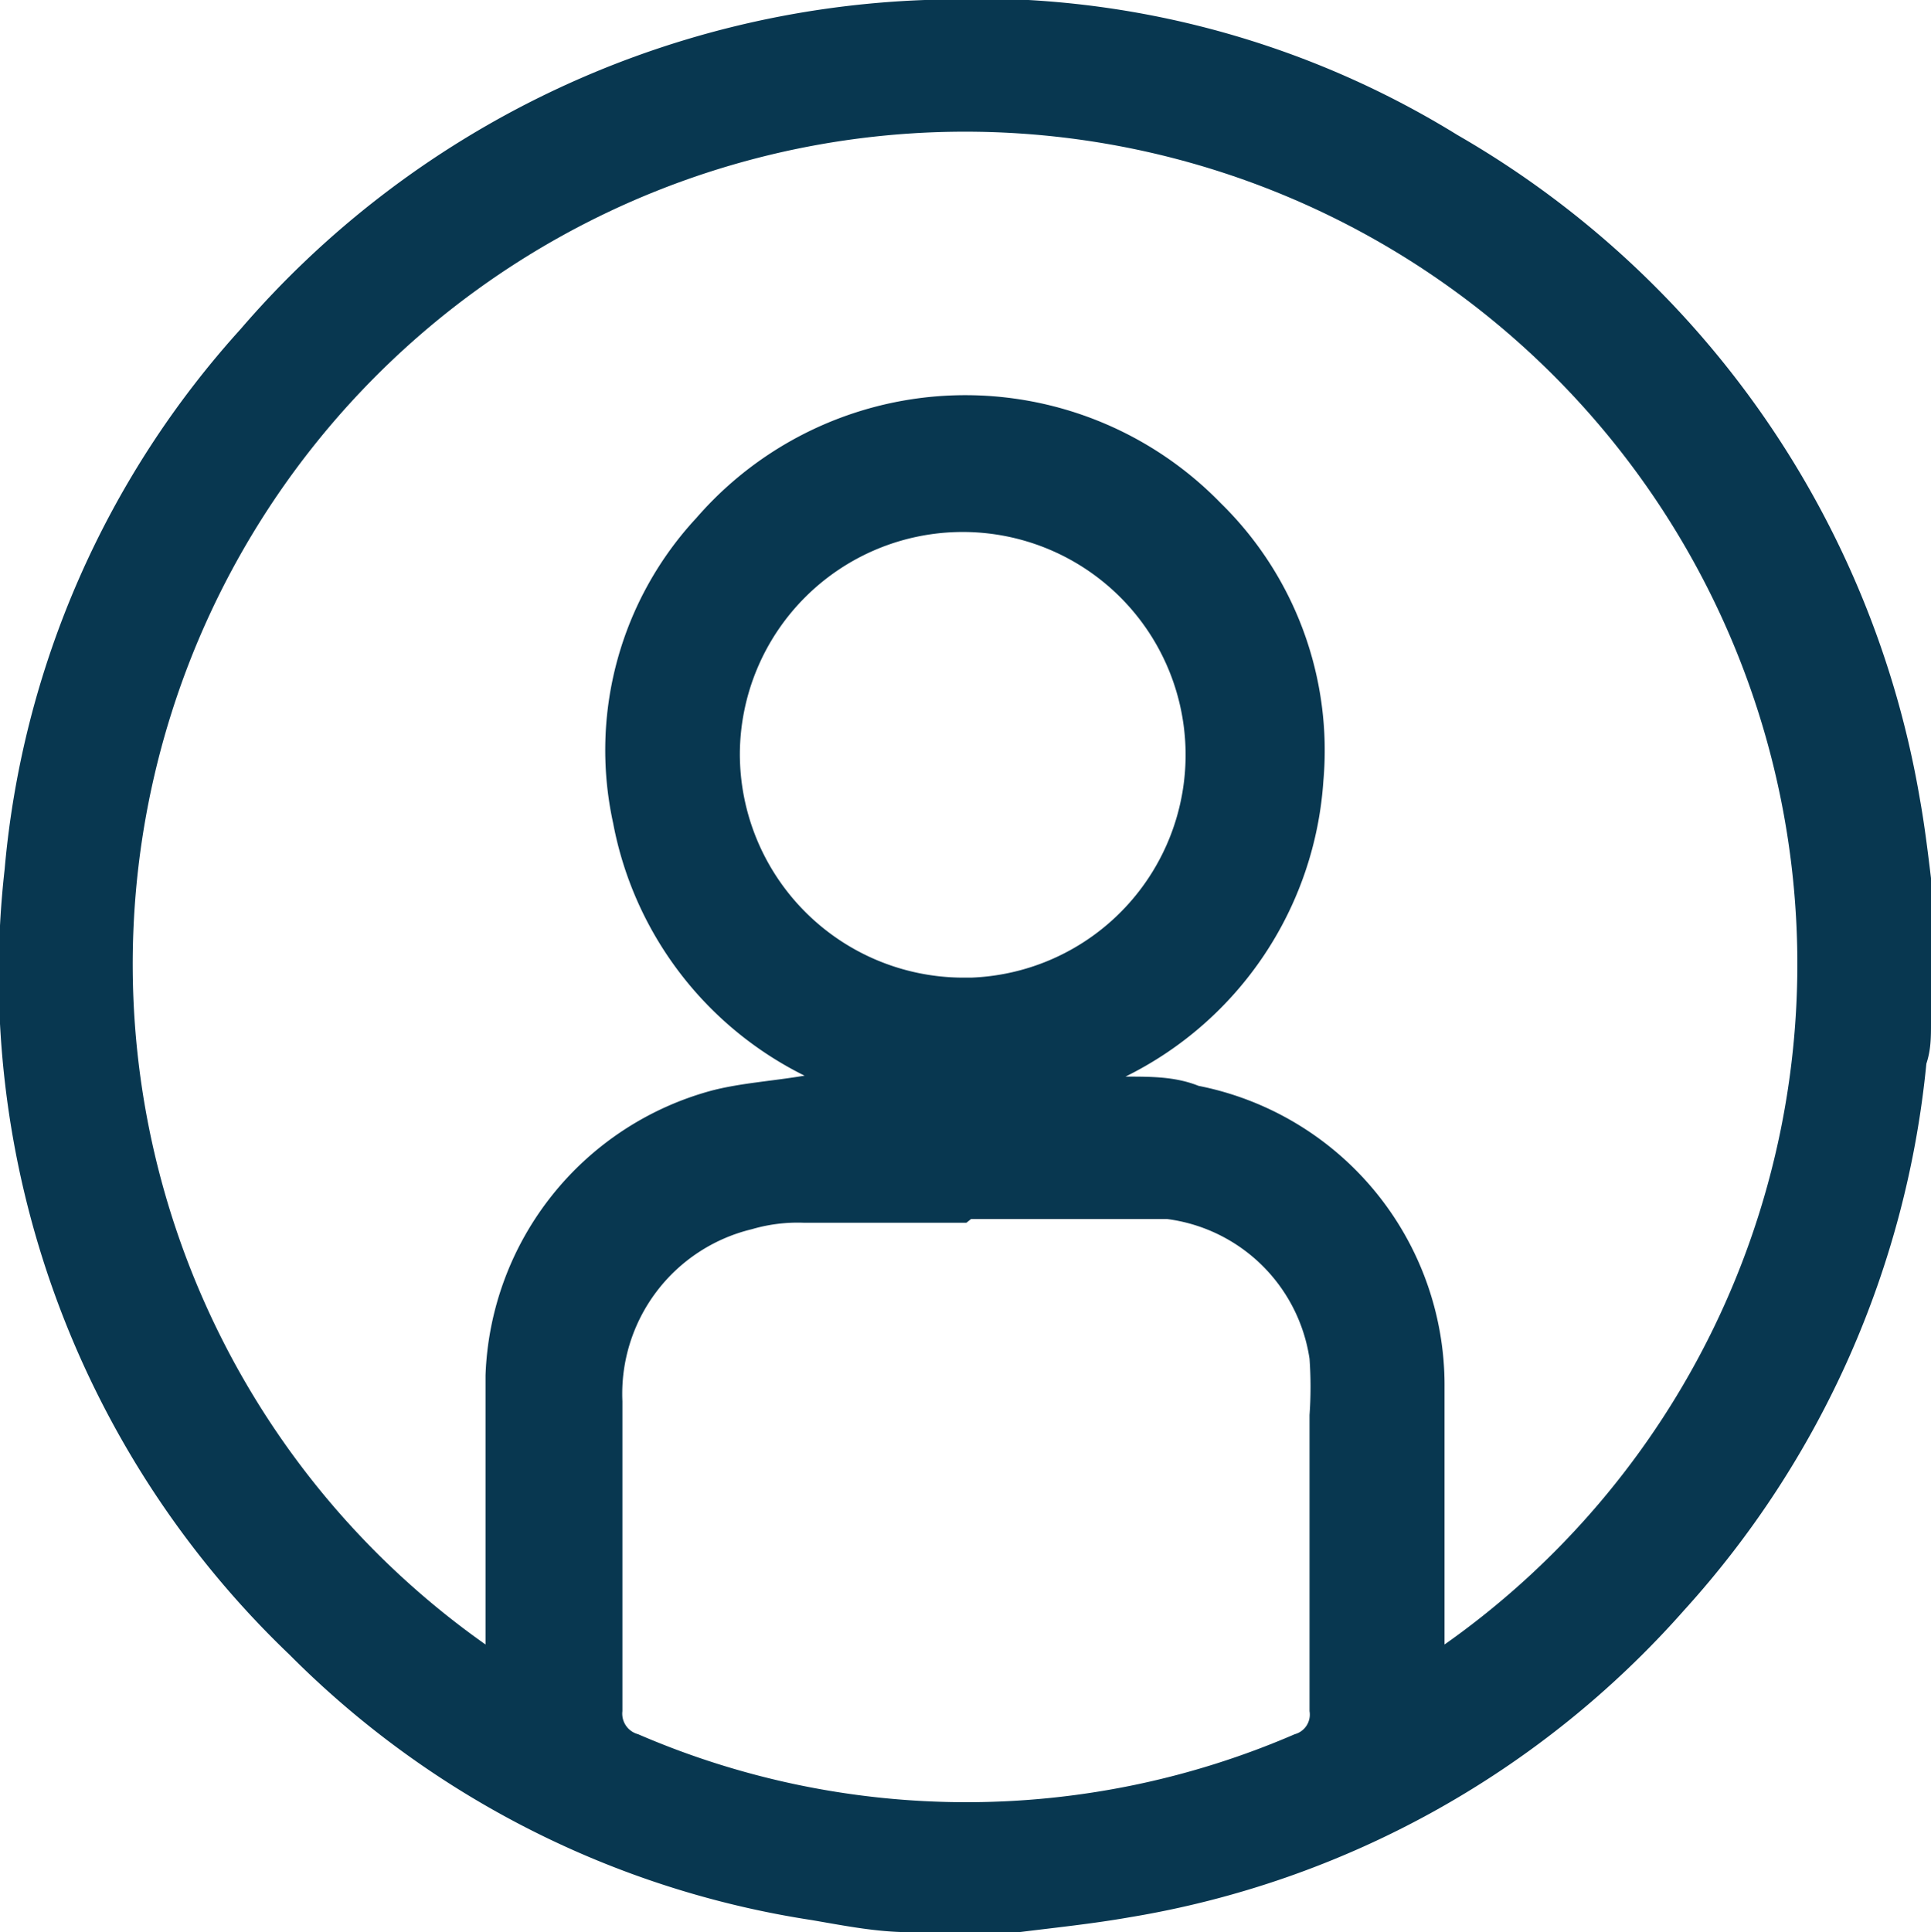 <svg xmlns="http://www.w3.org/2000/svg" viewBox="0 0 20.88 20.89"><defs><style>.cls-1{fill:#083750;}</style></defs><title>Asset 4</title><g id="Layer_2" data-name="Layer 2"><g id="Layer_1-2" data-name="Layer 1"><path class="cls-1" d="M20.88,9.83v1.23c0,.15,0,.29-.05.44a10.27,10.27,0,0,1-2.62,5.91,10.22,10.22,0,0,1-6,3.32c-.4.07-.79.11-1.19.16H9.83c-.35,0-.7-.07-1.05-.13a10.13,10.13,0,0,1-5.65-2.87A10.17,10.17,0,0,1,.05,9.4,10,10,0,0,1,2.6,3.56,10.25,10.25,0,0,1,10,0a9.9,9.9,0,0,1,5.76,1.46,10.27,10.27,0,0,1,5,7.18c.07.39.11.79.16,1.18M5.25,17.74v-.25c0-.87,0-1.75,0-2.62a3.31,3.31,0,0,1,2.45-3.08c.31-.08.64-.1,1-.16A3.84,3.84,0,0,1,6.63,8.9a3.69,3.69,0,0,1,.9-3.3,3.85,3.85,0,0,1,5.67-.16,3.74,3.74,0,0,1,1.11,3,3.85,3.85,0,0,1-2.14,3.2c.28,0,.54,0,.79.1A3.3,3.3,0,0,1,15.62,15c0,.85,0,1.7,0,2.55v.23a9,9,0,1,0-10.37,0m5.2-4.56v0H8.69a1.76,1.76,0,0,0-.56.07,1.83,1.83,0,0,0-1.4,1.86c0,1.12,0,2.23,0,3.35a.23.23,0,0,0,.17.25,8.94,8.94,0,0,0,7.1,0,.22.22,0,0,0,.16-.25V15.3a4.26,4.26,0,0,0,0-.61,1.79,1.79,0,0,0-1.54-1.51c-.71,0-1.42,0-2.12,0m0-2.61A2.41,2.41,0,1,0,8,8.15a2.42,2.42,0,0,0,2.41,2.42"/></g></g></svg>